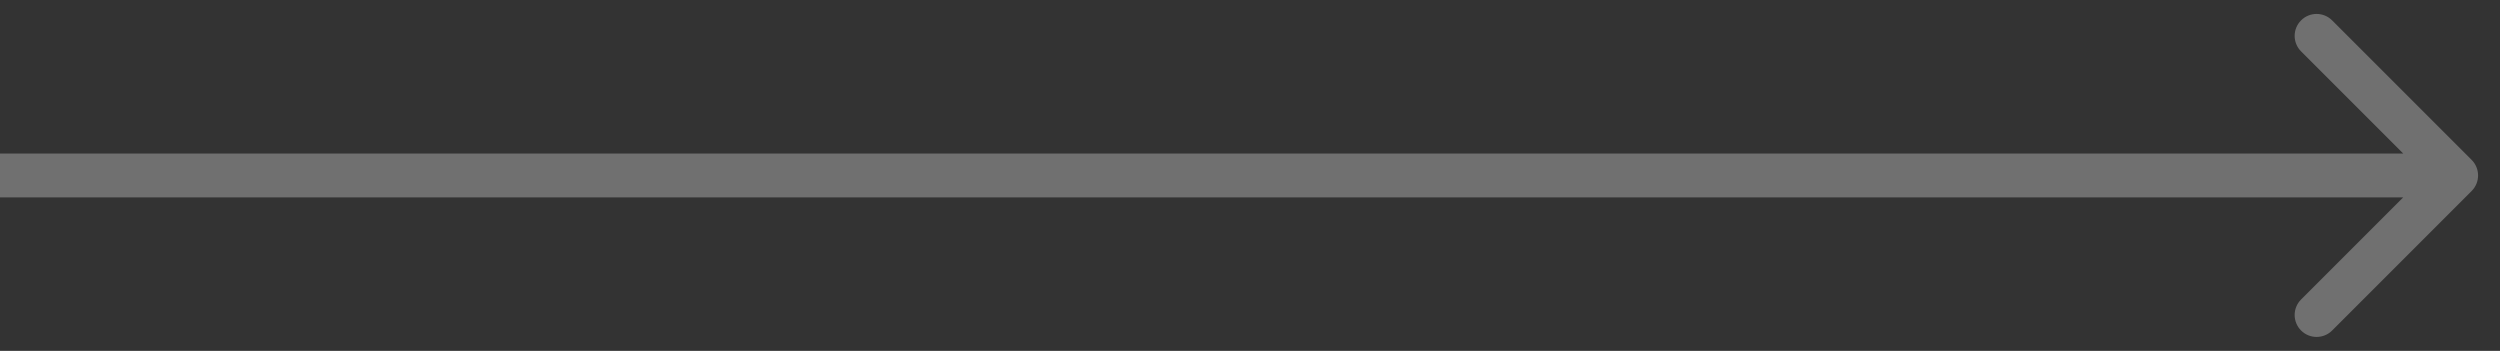 <svg width="57" height="8" viewBox="0 0 57 8" fill="none" xmlns="http://www.w3.org/2000/svg">
<rect x="0" y="0" width="57" height="8" fill="#333333" stroke="none"/>
<path d="M56.354 4.354C56.549 4.158 56.549 3.842 56.354 3.646L53.172 0.464C52.976 0.269 52.66 0.269 52.465 0.464C52.269 0.66 52.269 0.976 52.465 1.172L55.293 4L52.465 6.828C52.269 7.024 52.269 7.34 52.465 7.536C52.66 7.731 52.976 7.731 53.172 7.536L56.354 4.354ZM0 4.5H56V3.5H0V4.5Z" fill="white" fill-opacity="0.3"/>
</svg>

